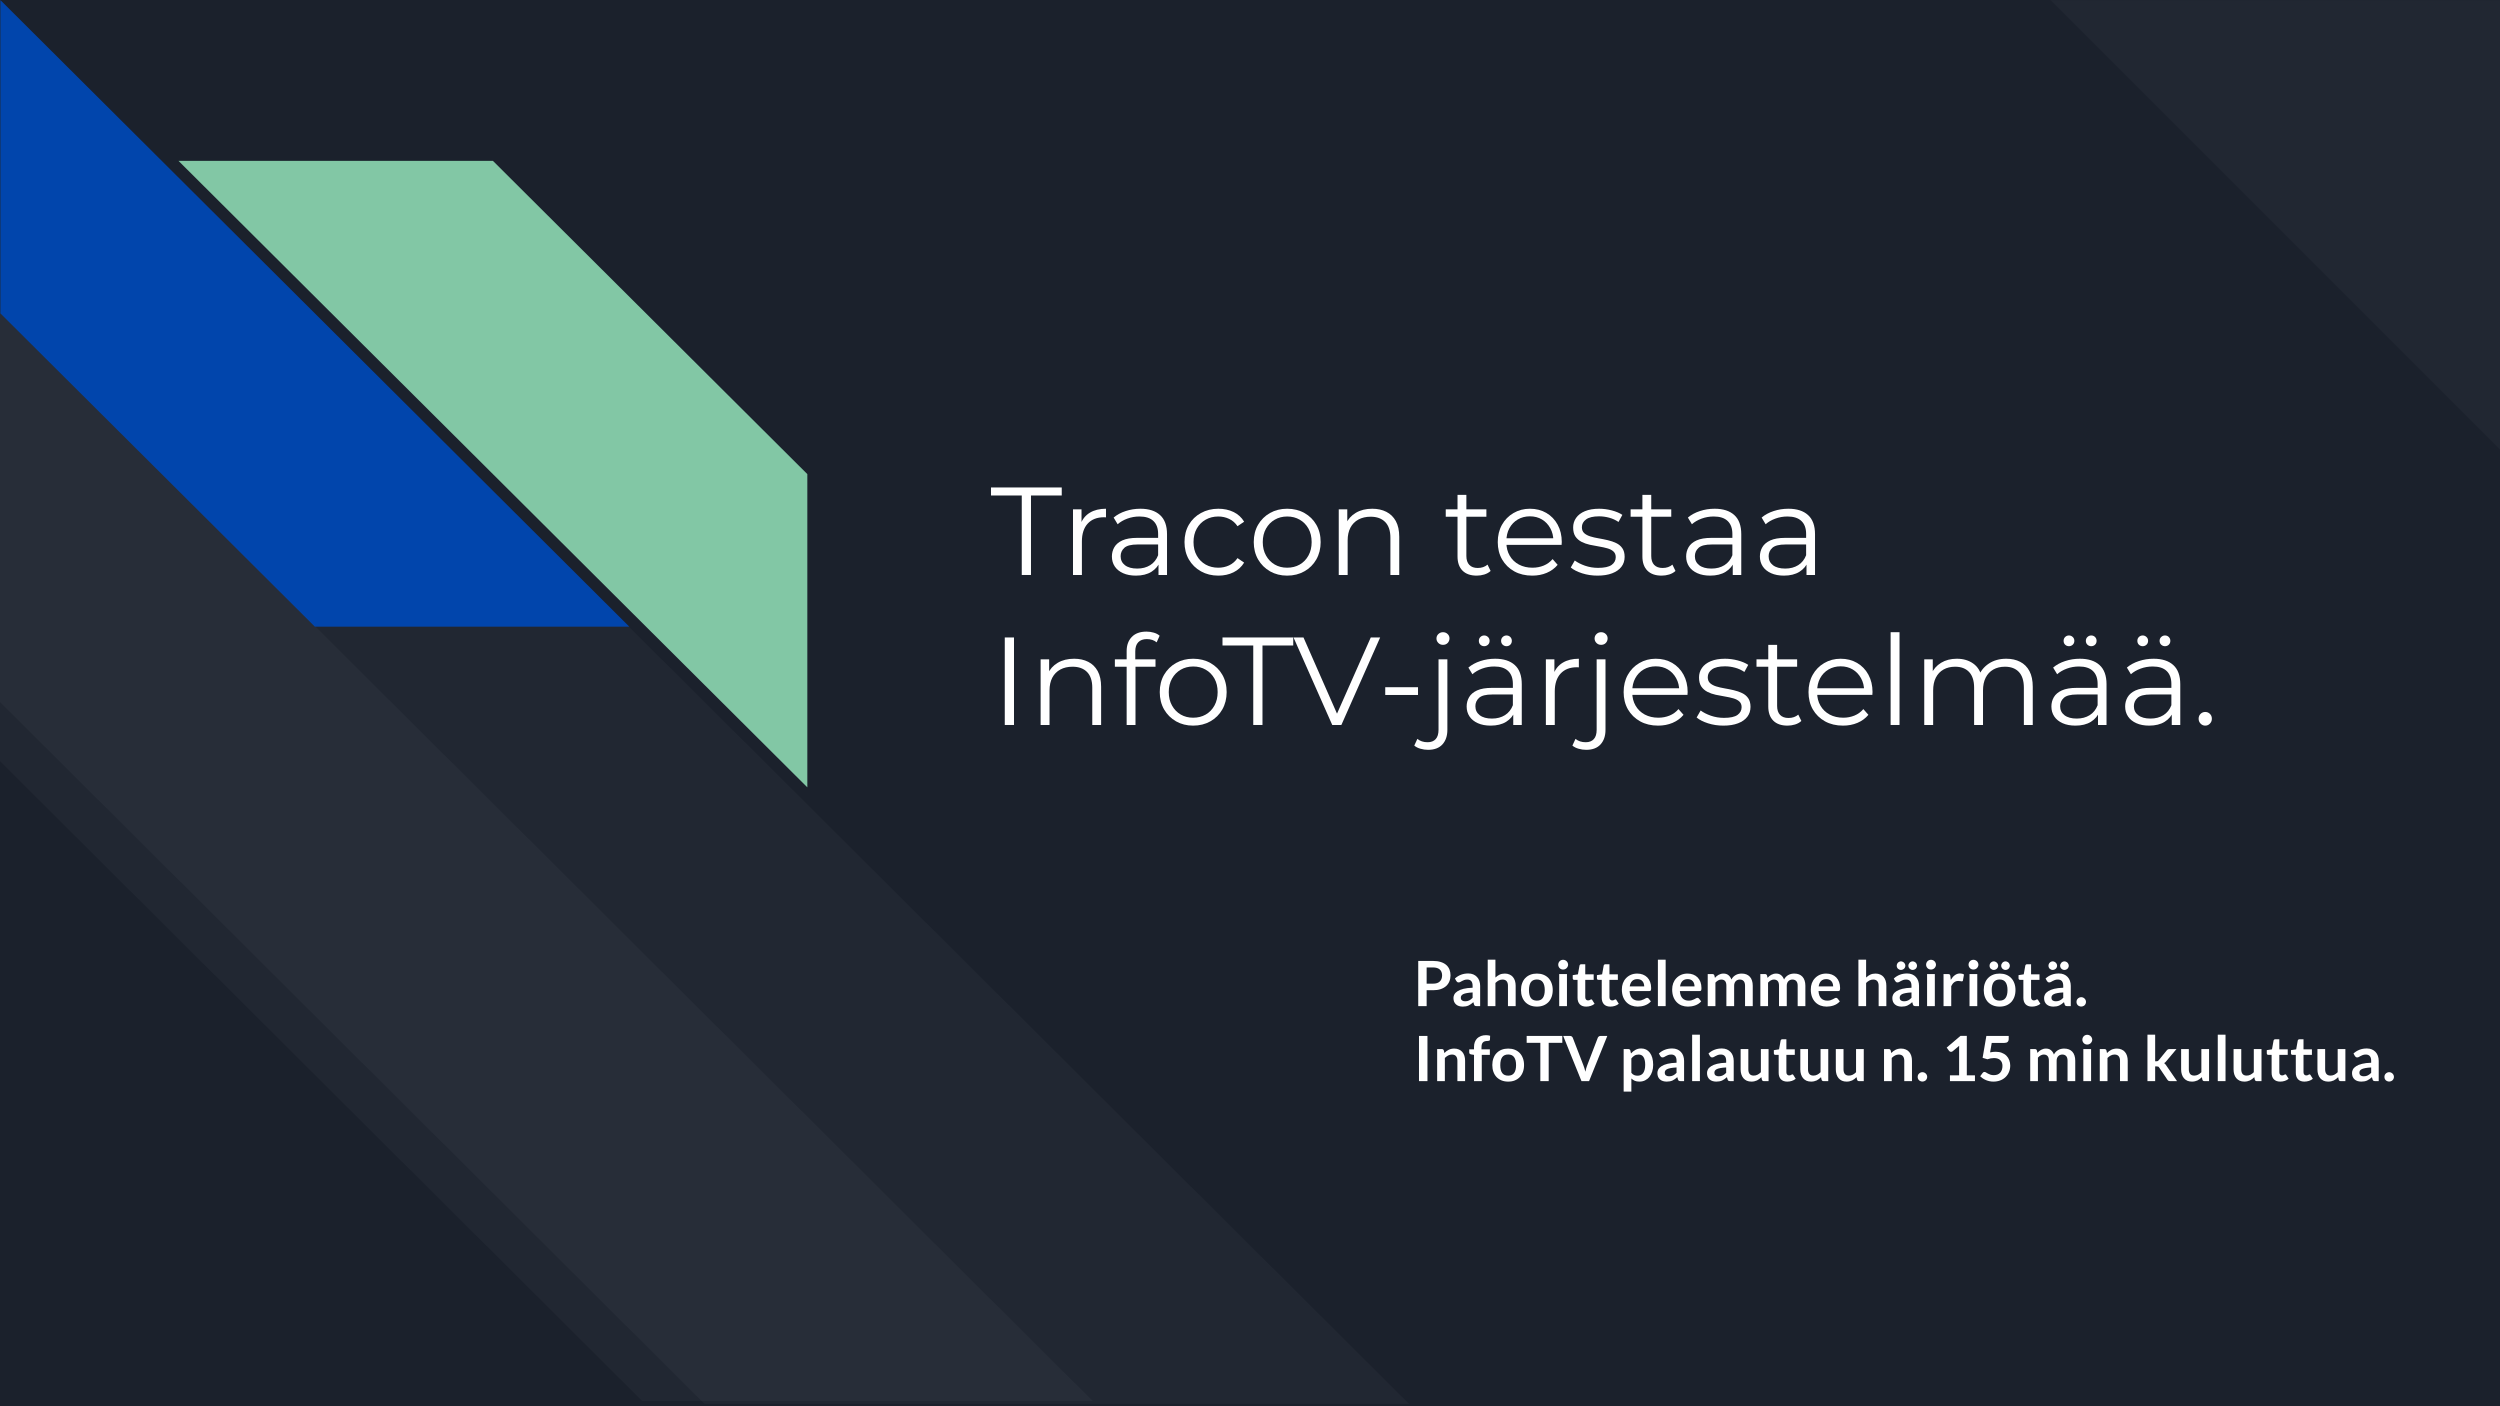 <?xml version="1.0" encoding="UTF-8"?>
<svg xmlns="http://www.w3.org/2000/svg" xmlns:xlink="http://www.w3.org/1999/xlink" width="720pt" height="405pt" viewBox="0 0 720 405" version="1.1">
<defs>
<g>
<symbol overflow="visible" id="glyph0-0">
<path style="stroke:none;" d="M 1.438 0 L 1.438 -25.203 L 19.688 -25.203 L 19.688 0 Z M 4.312 -2.516 L 16.812 -2.516 L 16.812 -22.688 L 4.312 -22.688 Z M 4.312 -2.516 "/>
</symbol>
<symbol overflow="visible" id="glyph0-1">
<path style="stroke:none;" d="M 9 0 L 9 -22.891 L 0.141 -22.891 L 0.141 -25.203 L 20.516 -25.203 L 20.516 -22.891 L 11.656 -22.891 L 11.656 0 Z M 9 0 "/>
</symbol>
<symbol overflow="visible" id="glyph0-2">
<path style="stroke:none;" d="M 3.562 0 L 3.562 -18.906 L 6.016 -18.906 L 6.016 -13.75 L 5.766 -14.656 C 6.285 -16.094 7.172 -17.188 8.422 -17.938 C 9.672 -18.695 11.219 -19.078 13.062 -19.078 L 13.062 -16.594 C 12.969 -16.594 12.875 -16.598 12.781 -16.609 C 12.688 -16.617 12.586 -16.625 12.484 -16.625 C 10.492 -16.625 8.938 -16.02 7.812 -14.812 C 6.688 -13.602 6.125 -11.879 6.125 -9.641 L 6.125 0 Z M 3.562 0 "/>
</symbol>
<symbol overflow="visible" id="glyph0-3">
<path style="stroke:none;" d="M 15.406 0 L 15.406 -4.172 L 15.297 -4.859 L 15.297 -11.844 C 15.297 -13.445 14.844 -14.68 13.938 -15.547 C 13.039 -16.41 11.707 -16.844 9.938 -16.844 C 8.707 -16.844 7.539 -16.641 6.438 -16.234 C 5.332 -15.828 4.398 -15.285 3.641 -14.609 L 2.484 -16.531 C 3.441 -17.344 4.594 -17.969 5.938 -18.406 C 7.281 -18.852 8.695 -19.078 10.188 -19.078 C 12.633 -19.078 14.523 -18.469 15.859 -17.25 C 17.191 -16.039 17.859 -14.203 17.859 -11.734 L 17.859 0 Z M 8.891 0.188 C 7.473 0.188 6.242 -0.047 5.203 -0.516 C 4.16 -0.984 3.363 -1.629 2.812 -2.453 C 2.258 -3.285 1.984 -4.242 1.984 -5.328 C 1.984 -6.305 2.219 -7.195 2.688 -8 C 3.156 -8.812 3.922 -9.461 4.984 -9.953 C 6.055 -10.441 7.488 -10.688 9.281 -10.688 L 15.797 -10.688 L 15.797 -8.781 L 9.359 -8.781 C 7.535 -8.781 6.27 -8.457 5.562 -7.812 C 4.852 -7.164 4.5 -6.363 4.5 -5.406 C 4.5 -4.32 4.914 -3.457 5.75 -2.812 C 6.594 -2.164 7.77 -1.844 9.281 -1.844 C 10.727 -1.844 11.973 -2.172 13.016 -2.828 C 14.055 -3.484 14.816 -4.438 15.297 -5.688 L 15.875 -3.922 C 15.395 -2.672 14.562 -1.672 13.375 -0.922 C 12.188 -0.18 10.691 0.188 8.891 0.188 Z M 8.891 0.188 "/>
</symbol>
<symbol overflow="visible" id="glyph0-4">
<path style="stroke:none;" d="M 11.406 0.188 C 9.539 0.188 7.867 -0.223 6.391 -1.047 C 4.91 -1.879 3.75 -3.02 2.906 -4.469 C 2.07 -5.926 1.656 -7.594 1.656 -9.469 C 1.656 -11.363 2.07 -13.031 2.906 -14.469 C 3.75 -15.906 4.91 -17.031 6.391 -17.844 C 7.867 -18.664 9.539 -19.078 11.406 -19.078 C 13.02 -19.078 14.473 -18.766 15.766 -18.141 C 17.066 -17.516 18.086 -16.582 18.828 -15.344 L 16.922 -14.047 C 16.273 -15.004 15.469 -15.707 14.5 -16.156 C 13.539 -16.613 12.5 -16.844 11.375 -16.844 C 10.031 -16.844 8.816 -16.535 7.734 -15.922 C 6.66 -15.316 5.812 -14.461 5.188 -13.359 C 4.562 -12.254 4.25 -10.957 4.25 -9.469 C 4.25 -7.977 4.562 -6.68 5.188 -5.578 C 5.812 -4.473 6.66 -3.613 7.734 -3 C 8.816 -2.395 10.031 -2.094 11.375 -2.094 C 12.5 -2.094 13.539 -2.316 14.5 -2.766 C 15.469 -3.223 16.273 -3.922 16.922 -4.859 L 18.828 -3.562 C 18.086 -2.344 17.066 -1.41 15.766 -0.766 C 14.473 -0.129 13.02 0.188 11.406 0.188 Z M 11.406 0.188 "/>
</symbol>
<symbol overflow="visible" id="glyph0-5">
<path style="stroke:none;" d="M 11.266 0.188 C 9.441 0.188 7.801 -0.223 6.344 -1.047 C 4.895 -1.879 3.75 -3.02 2.906 -4.469 C 2.07 -5.926 1.656 -7.594 1.656 -9.469 C 1.656 -11.363 2.07 -13.031 2.906 -14.469 C 3.75 -15.906 4.891 -17.031 6.328 -17.844 C 7.773 -18.664 9.422 -19.078 11.266 -19.078 C 13.141 -19.078 14.801 -18.664 16.25 -17.844 C 17.707 -17.031 18.848 -15.906 19.672 -14.469 C 20.504 -13.031 20.922 -11.363 20.922 -9.469 C 20.922 -7.594 20.504 -5.926 19.672 -4.469 C 18.848 -3.02 17.703 -1.879 16.234 -1.047 C 14.773 -0.223 13.117 0.188 11.266 0.188 Z M 11.266 -2.094 C 12.629 -2.094 13.836 -2.395 14.891 -3 C 15.953 -3.613 16.789 -4.477 17.406 -5.594 C 18.02 -6.707 18.328 -8 18.328 -9.469 C 18.328 -10.957 18.02 -12.254 17.406 -13.359 C 16.789 -14.461 15.953 -15.316 14.891 -15.922 C 13.836 -16.535 12.641 -16.844 11.297 -16.844 C 9.953 -16.844 8.754 -16.535 7.703 -15.922 C 6.648 -15.316 5.812 -14.461 5.188 -13.359 C 4.562 -12.254 4.25 -10.957 4.25 -9.469 C 4.25 -8 4.562 -6.707 5.188 -5.594 C 5.812 -4.477 6.648 -3.613 7.703 -3 C 8.754 -2.395 9.941 -2.094 11.266 -2.094 Z M 11.266 -2.094 "/>
</symbol>
<symbol overflow="visible" id="glyph0-6">
<path style="stroke:none;" d="M 13.219 -19.078 C 14.75 -19.078 16.098 -18.781 17.266 -18.188 C 18.43 -17.602 19.344 -16.711 20 -15.516 C 20.656 -14.316 20.984 -12.805 20.984 -10.984 L 20.984 0 L 18.438 0 L 18.438 -10.734 C 18.438 -12.723 17.938 -14.227 16.938 -15.25 C 15.938 -16.27 14.539 -16.781 12.75 -16.781 C 11.406 -16.781 10.234 -16.508 9.234 -15.969 C 8.234 -15.426 7.461 -14.645 6.922 -13.625 C 6.391 -12.602 6.125 -11.375 6.125 -9.938 L 6.125 0 L 3.562 0 L 3.562 -18.906 L 6.016 -18.906 L 6.016 -13.719 L 5.609 -14.688 C 6.211 -16.051 7.172 -17.125 8.484 -17.906 C 9.805 -18.688 11.383 -19.078 13.219 -19.078 Z M 13.219 -19.078 "/>
</symbol>
<symbol overflow="visible" id="glyph0-7">
<path style="stroke:none;" d=""/>
</symbol>
<symbol overflow="visible" id="glyph0-8">
<path style="stroke:none;" d="M 9.547 0.188 C 7.766 0.188 6.395 -0.289 5.438 -1.25 C 4.477 -2.219 4 -3.578 4 -5.328 L 4 -23.078 L 6.547 -23.078 L 6.547 -5.469 C 6.547 -4.363 6.828 -3.508 7.391 -2.906 C 7.961 -2.312 8.773 -2.016 9.828 -2.016 C 10.953 -2.016 11.891 -2.336 12.641 -2.984 L 13.531 -1.156 C 13.031 -0.695 12.426 -0.359 11.719 -0.141 C 11.008 0.078 10.285 0.188 9.547 0.188 Z M 0.609 -16.781 L 0.609 -18.906 L 12.312 -18.906 L 12.312 -16.781 Z M 0.609 -16.781 "/>
</symbol>
<symbol overflow="visible" id="glyph0-9">
<path style="stroke:none;" d="M 11.594 0.188 C 9.625 0.188 7.895 -0.223 6.406 -1.047 C 4.914 -1.879 3.75 -3.02 2.906 -4.469 C 2.07 -5.926 1.656 -7.594 1.656 -9.469 C 1.656 -11.344 2.055 -13 2.859 -14.438 C 3.66 -15.875 4.766 -17.004 6.172 -17.828 C 7.578 -18.66 9.156 -19.078 10.906 -19.078 C 12.688 -19.078 14.266 -18.676 15.641 -17.875 C 17.023 -17.07 18.113 -15.941 18.906 -14.484 C 19.695 -13.035 20.094 -11.363 20.094 -9.469 C 20.094 -9.344 20.082 -9.211 20.062 -9.078 C 20.051 -8.953 20.047 -8.816 20.047 -8.672 L 3.594 -8.672 L 3.594 -10.578 L 18.688 -10.578 L 17.672 -9.828 C 17.672 -11.191 17.375 -12.406 16.781 -13.469 C 16.195 -14.539 15.398 -15.379 14.391 -15.984 C 13.391 -16.586 12.227 -16.891 10.906 -16.891 C 9.613 -16.891 8.453 -16.586 7.422 -15.984 C 6.391 -15.379 5.582 -14.535 5 -13.453 C 4.426 -12.379 4.141 -11.145 4.141 -9.75 L 4.141 -9.359 C 4.141 -7.922 4.457 -6.656 5.094 -5.562 C 5.727 -4.469 6.613 -3.613 7.75 -3 C 8.895 -2.395 10.195 -2.094 11.656 -2.094 C 12.812 -2.094 13.883 -2.297 14.875 -2.703 C 15.875 -3.109 16.734 -3.734 17.453 -4.578 L 18.906 -2.922 C 18.062 -1.91 17.008 -1.141 15.75 -0.609 C 14.488 -0.078 13.102 0.188 11.594 0.188 Z M 11.594 0.188 "/>
</symbol>
<symbol overflow="visible" id="glyph0-10">
<path style="stroke:none;" d="M 8.641 0.188 C 7.078 0.188 5.598 -0.035 4.203 -0.484 C 2.816 -0.93 1.727 -1.488 0.938 -2.156 L 2.094 -4.172 C 2.852 -3.598 3.832 -3.098 5.031 -2.672 C 6.238 -2.254 7.5 -2.047 8.812 -2.047 C 10.613 -2.047 11.91 -2.328 12.703 -2.891 C 13.492 -3.461 13.891 -4.211 13.891 -5.141 C 13.891 -5.836 13.664 -6.383 13.219 -6.781 C 12.781 -7.176 12.203 -7.473 11.484 -7.672 C 10.766 -7.879 9.957 -8.055 9.062 -8.203 C 8.176 -8.348 7.297 -8.516 6.422 -8.703 C 5.547 -8.898 4.75 -9.18 4.031 -9.547 C 3.312 -9.922 2.727 -10.43 2.281 -11.078 C 1.844 -11.734 1.625 -12.602 1.625 -13.688 C 1.625 -14.719 1.91 -15.641 2.484 -16.453 C 3.055 -17.266 3.898 -17.906 5.016 -18.375 C 6.141 -18.844 7.504 -19.078 9.109 -19.078 C 10.328 -19.078 11.547 -18.914 12.766 -18.594 C 13.992 -18.27 15.004 -17.844 15.797 -17.312 L 14.688 -15.266 C 13.844 -15.836 12.941 -16.25 11.984 -16.5 C 11.023 -16.758 10.066 -16.891 9.109 -16.891 C 7.398 -16.891 6.145 -16.594 5.344 -16 C 4.539 -15.414 4.141 -14.664 4.141 -13.75 C 4.141 -13.031 4.359 -12.469 4.797 -12.062 C 5.242 -11.656 5.832 -11.336 6.562 -11.109 C 7.301 -10.879 8.109 -10.691 8.984 -10.547 C 9.859 -10.398 10.734 -10.223 11.609 -10.016 C 12.484 -9.816 13.285 -9.539 14.016 -9.188 C 14.754 -8.844 15.344 -8.352 15.781 -7.719 C 16.227 -7.082 16.453 -6.25 16.453 -5.219 C 16.453 -4.113 16.145 -3.16 15.531 -2.359 C 14.914 -1.555 14.023 -0.93 12.859 -0.484 C 11.703 -0.035 10.297 0.188 8.641 0.188 Z M 8.641 0.188 "/>
</symbol>
<symbol overflow="visible" id="glyph0-11">
<path style="stroke:none;" d="M 4.109 0 L 4.109 -25.203 L 6.766 -25.203 L 6.766 0 Z M 4.109 0 "/>
</symbol>
<symbol overflow="visible" id="glyph0-12">
<path style="stroke:none;" d="M 4 0 L 4 -21.281 C 4 -22.957 4.488 -24.312 5.469 -25.344 C 6.457 -26.375 7.875 -26.891 9.719 -26.891 C 10.438 -26.891 11.129 -26.789 11.797 -26.594 C 12.473 -26.406 13.039 -26.109 13.5 -25.703 L 12.641 -23.797 C 12.273 -24.109 11.852 -24.344 11.375 -24.5 C 10.895 -24.656 10.379 -24.734 9.828 -24.734 C 8.742 -24.734 7.914 -24.43 7.344 -23.828 C 6.77 -23.234 6.484 -22.348 6.484 -21.172 L 6.484 -18.281 L 6.547 -17.094 L 6.547 0 Z M 0.609 -16.781 L 0.609 -18.906 L 12.312 -18.906 L 12.312 -16.781 Z M 0.609 -16.781 "/>
</symbol>
<symbol overflow="visible" id="glyph0-13">
<path style="stroke:none;" d="M 11.266 0 L 0.109 -25.203 L 2.984 -25.203 L 13.422 -1.469 L 11.844 -1.469 L 22.359 -25.203 L 25.062 -25.203 L 13.891 0 Z M 11.266 0 "/>
</symbol>
<symbol overflow="visible" id="glyph0-14">
<path style="stroke:none;" d="M 2.156 -8.641 L 2.156 -10.875 L 11.594 -10.875 L 11.594 -8.641 Z M 2.156 -8.641 "/>
</symbol>
<symbol overflow="visible" id="glyph0-15">
<path style="stroke:none;" d="M 0.75 7.156 C -0.008 7.156 -0.742 7.051 -1.453 6.844 C -2.16 6.645 -2.754 6.344 -3.234 5.938 L -2.344 4 C -1.57 4.645 -0.586 4.969 0.609 4.969 C 1.617 4.969 2.395 4.664 2.938 4.062 C 3.477 3.469 3.75 2.582 3.75 1.406 L 3.75 -18.906 L 6.297 -18.906 L 6.297 1.406 C 6.297 3.156 5.82 4.551 4.875 5.594 C 3.926 6.633 2.551 7.156 0.75 7.156 Z M 5.031 -23.078 C 4.508 -23.078 4.066 -23.254 3.703 -23.609 C 3.336 -23.973 3.156 -24.406 3.156 -24.906 C 3.156 -25.414 3.336 -25.844 3.703 -26.188 C 4.066 -26.539 4.508 -26.719 5.031 -26.719 C 5.562 -26.719 6.004 -26.547 6.359 -26.203 C 6.723 -25.867 6.906 -25.453 6.906 -24.953 C 6.906 -24.422 6.727 -23.973 6.375 -23.609 C 6.031 -23.254 5.582 -23.078 5.031 -23.078 Z M 5.031 -23.078 "/>
</symbol>
<symbol overflow="visible" id="glyph0-16">
<path style="stroke:none;" d="M 15.406 0 L 15.406 -4.172 L 15.297 -4.859 L 15.297 -11.844 C 15.297 -13.445 14.844 -14.68 13.938 -15.547 C 13.039 -16.41 11.707 -16.844 9.938 -16.844 C 8.707 -16.844 7.539 -16.641 6.438 -16.234 C 5.332 -15.828 4.398 -15.285 3.641 -14.609 L 2.484 -16.531 C 3.441 -17.344 4.594 -17.969 5.938 -18.406 C 7.281 -18.852 8.695 -19.078 10.188 -19.078 C 12.633 -19.078 14.523 -18.469 15.859 -17.25 C 17.191 -16.039 17.859 -14.203 17.859 -11.734 L 17.859 0 Z M 8.891 0.188 C 7.473 0.188 6.242 -0.047 5.203 -0.516 C 4.16 -0.984 3.363 -1.629 2.812 -2.453 C 2.258 -3.285 1.984 -4.242 1.984 -5.328 C 1.984 -6.305 2.219 -7.195 2.688 -8 C 3.156 -8.812 3.922 -9.461 4.984 -9.953 C 6.055 -10.441 7.488 -10.688 9.281 -10.688 L 15.797 -10.688 L 15.797 -8.781 L 9.359 -8.781 C 7.535 -8.781 6.27 -8.457 5.562 -7.812 C 4.852 -7.164 4.5 -6.363 4.5 -5.406 C 4.5 -4.32 4.914 -3.457 5.75 -2.812 C 6.594 -2.164 7.77 -1.844 9.281 -1.844 C 10.727 -1.844 11.973 -2.172 13.016 -2.828 C 14.055 -3.484 14.816 -4.438 15.297 -5.688 L 15.875 -3.922 C 15.395 -2.672 14.562 -1.672 13.375 -0.922 C 12.188 -0.18 10.691 0.188 8.891 0.188 Z M 13.453 -22.688 C 13.047 -22.688 12.688 -22.828 12.375 -23.109 C 12.062 -23.398 11.906 -23.773 11.906 -24.234 C 11.906 -24.68 12.062 -25.051 12.375 -25.344 C 12.688 -25.633 13.047 -25.781 13.453 -25.781 C 13.891 -25.781 14.254 -25.633 14.547 -25.344 C 14.848 -25.051 15 -24.68 15 -24.234 C 15 -23.773 14.848 -23.398 14.547 -23.109 C 14.254 -22.828 13.891 -22.688 13.453 -22.688 Z M 7.047 -22.688 C 6.617 -22.688 6.254 -22.828 5.953 -23.109 C 5.648 -23.398 5.5 -23.773 5.5 -24.234 C 5.5 -24.68 5.648 -25.051 5.953 -25.344 C 6.254 -25.633 6.617 -25.781 7.047 -25.781 C 7.453 -25.781 7.812 -25.633 8.125 -25.344 C 8.438 -25.051 8.594 -24.68 8.594 -24.234 C 8.594 -23.773 8.438 -23.398 8.125 -23.109 C 7.812 -22.828 7.453 -22.688 7.047 -22.688 Z M 7.047 -22.688 "/>
</symbol>
<symbol overflow="visible" id="glyph0-17">
<path style="stroke:none;" d="M 3.562 0 L 3.562 -26.719 L 6.125 -26.719 L 6.125 0 Z M 3.562 0 "/>
</symbol>
<symbol overflow="visible" id="glyph0-18">
<path style="stroke:none;" d="M 27.188 -19.078 C 28.719 -19.078 30.051 -18.781 31.188 -18.188 C 32.332 -17.602 33.223 -16.711 33.859 -15.516 C 34.492 -14.316 34.812 -12.805 34.812 -10.984 L 34.812 0 L 32.25 0 L 32.25 -10.734 C 32.25 -12.723 31.773 -14.227 30.828 -15.25 C 29.879 -16.27 28.539 -16.781 26.812 -16.781 C 25.52 -16.781 24.398 -16.508 23.453 -15.969 C 22.504 -15.426 21.77 -14.645 21.25 -13.625 C 20.738 -12.602 20.484 -11.375 20.484 -9.938 L 20.484 0 L 17.922 0 L 17.922 -10.734 C 17.922 -12.723 17.441 -14.227 16.484 -15.25 C 15.523 -16.27 14.18 -16.781 12.453 -16.781 C 11.18 -16.781 10.066 -16.508 9.109 -15.969 C 8.148 -15.426 7.41 -14.645 6.891 -13.625 C 6.379 -12.602 6.125 -11.375 6.125 -9.938 L 6.125 0 L 3.562 0 L 3.562 -18.906 L 6.016 -18.906 L 6.016 -13.781 L 5.609 -14.688 C 6.191 -16.051 7.125 -17.125 8.406 -17.906 C 9.688 -18.688 11.203 -19.078 12.953 -19.078 C 14.805 -19.078 16.379 -18.613 17.672 -17.688 C 18.973 -16.77 19.816 -15.383 20.203 -13.531 L 19.188 -13.938 C 19.738 -15.469 20.719 -16.707 22.125 -17.656 C 23.531 -18.602 25.219 -19.078 27.188 -19.078 Z M 27.188 -19.078 "/>
</symbol>
<symbol overflow="visible" id="glyph0-19">
<path style="stroke:none;" d="M 3.812 0.188 C 3.289 0.188 2.844 -0.004 2.469 -0.391 C 2.094 -0.773 1.906 -1.242 1.906 -1.797 C 1.906 -2.367 2.094 -2.836 2.469 -3.203 C 2.844 -3.566 3.289 -3.75 3.812 -3.75 C 4.344 -3.75 4.789 -3.566 5.156 -3.203 C 5.531 -2.836 5.719 -2.367 5.719 -1.797 C 5.719 -1.242 5.531 -0.773 5.156 -0.391 C 4.789 -0.004 4.344 0.188 3.812 0.188 Z M 3.812 0.188 "/>
</symbol>
<symbol overflow="visible" id="glyph1-0">
<path style="stroke:none;" d="M 2.156 -10.328 C 2.488 -10.598 2.875 -10.828 3.312 -11.016 C 3.75 -11.203 4.266 -11.297 4.859 -11.297 C 5.273 -11.297 5.648 -11.238 5.984 -11.125 C 6.328 -11.02 6.613 -10.863 6.844 -10.656 C 7.082 -10.445 7.258 -10.195 7.375 -9.906 C 7.5 -9.613 7.562 -9.289 7.562 -8.938 C 7.562 -8.602 7.52 -8.316 7.438 -8.078 C 7.352 -7.848 7.25 -7.645 7.125 -7.469 C 7 -7.289 6.859 -7.141 6.703 -7.016 C 6.555 -6.891 6.414 -6.77 6.281 -6.656 C 6.145 -6.539 6.023 -6.43 5.922 -6.328 C 5.816 -6.223 5.75 -6.102 5.719 -5.969 L 5.516 -5.109 L 4 -5.109 L 3.844 -6.125 C 3.801 -6.352 3.816 -6.547 3.891 -6.703 C 3.961 -6.859 4.055 -7 4.172 -7.125 C 4.297 -7.258 4.438 -7.379 4.594 -7.484 C 4.75 -7.598 4.895 -7.719 5.031 -7.844 C 5.164 -7.969 5.281 -8.102 5.375 -8.25 C 5.469 -8.406 5.516 -8.586 5.516 -8.797 C 5.516 -9.004 5.441 -9.176 5.297 -9.312 C 5.148 -9.445 4.938 -9.516 4.656 -9.516 C 4.445 -9.516 4.266 -9.492 4.109 -9.453 C 3.961 -9.41 3.836 -9.363 3.734 -9.312 C 3.629 -9.27 3.535 -9.223 3.453 -9.172 C 3.367 -9.129 3.281 -9.109 3.188 -9.109 C 2.988 -9.109 2.844 -9.195 2.75 -9.375 Z M 3.469 -2.812 C 3.469 -2.977 3.5 -3.133 3.562 -3.281 C 3.625 -3.438 3.707 -3.57 3.812 -3.688 C 3.926 -3.801 4.055 -3.891 4.203 -3.953 C 4.348 -4.016 4.508 -4.047 4.688 -4.047 C 4.852 -4.047 5.008 -4.016 5.156 -3.953 C 5.301 -3.891 5.43 -3.801 5.547 -3.688 C 5.66 -3.57 5.75 -3.438 5.812 -3.281 C 5.875 -3.133 5.906 -2.977 5.906 -2.812 C 5.906 -2.645 5.875 -2.484 5.812 -2.328 C 5.75 -2.18 5.66 -2.055 5.547 -1.953 C 5.43 -1.848 5.301 -1.766 5.156 -1.703 C 5.008 -1.641 4.852 -1.609 4.688 -1.609 C 4.508 -1.609 4.348 -1.641 4.203 -1.703 C 4.055 -1.766 3.926 -1.848 3.812 -1.953 C 3.707 -2.055 3.625 -2.18 3.562 -2.328 C 3.5 -2.484 3.469 -2.645 3.469 -2.812 Z M 0.375 -13.016 L 9.469 -13.016 L 9.469 0 L 0.375 0 Z M 0.969 -0.625 L 8.812 -0.625 L 8.812 -12.406 L 0.969 -12.406 Z M 0.969 -0.625 "/>
</symbol>
<symbol overflow="visible" id="glyph1-1">
<path style="stroke:none;" d="M 3.812 -4.578 L 3.812 0 L 1.391 0 L 1.391 -13.016 L 5.641 -13.016 C 6.504 -13.016 7.254 -12.91 7.891 -12.703 C 8.523 -12.504 9.051 -12.219 9.469 -11.844 C 9.883 -11.477 10.191 -11.039 10.391 -10.531 C 10.586 -10.031 10.688 -9.473 10.688 -8.859 C 10.688 -8.234 10.578 -7.656 10.359 -7.125 C 10.148 -6.602 9.836 -6.156 9.422 -5.781 C 9.004 -5.406 8.477 -5.109 7.844 -4.891 C 7.219 -4.68 6.484 -4.578 5.641 -4.578 Z M 3.812 -6.469 L 5.641 -6.469 C 6.078 -6.469 6.461 -6.52 6.797 -6.625 C 7.129 -6.738 7.398 -6.898 7.609 -7.109 C 7.828 -7.316 7.988 -7.566 8.094 -7.859 C 8.207 -8.16 8.266 -8.492 8.266 -8.859 C 8.266 -9.211 8.207 -9.531 8.094 -9.812 C 7.988 -10.094 7.828 -10.332 7.609 -10.531 C 7.398 -10.727 7.129 -10.879 6.797 -10.984 C 6.461 -11.086 6.078 -11.141 5.641 -11.141 L 3.812 -11.141 Z M 3.812 -6.469 "/>
</symbol>
<symbol overflow="visible" id="glyph1-2">
<path style="stroke:none;" d="M 8.422 0 L 7.422 0 C 7.211 0 7.047 -0.031 6.922 -0.094 C 6.805 -0.156 6.719 -0.285 6.656 -0.484 L 6.469 -1.141 C 6.227 -0.922 5.992 -0.734 5.766 -0.578 C 5.547 -0.422 5.316 -0.285 5.078 -0.172 C 4.836 -0.066 4.582 0.008 4.312 0.062 C 4.039 0.113 3.738 0.141 3.406 0.141 C 3.02 0.141 2.66 0.086 2.328 -0.016 C 2.004 -0.117 1.723 -0.273 1.484 -0.484 C 1.242 -0.691 1.055 -0.953 0.922 -1.266 C 0.797 -1.578 0.734 -1.941 0.734 -2.359 C 0.734 -2.703 0.82 -3.039 1 -3.375 C 1.188 -3.719 1.492 -4.023 1.922 -4.297 C 2.348 -4.578 2.914 -4.805 3.625 -4.984 C 4.332 -5.16 5.207 -5.266 6.25 -5.297 L 6.25 -5.828 C 6.25 -6.453 6.117 -6.91 5.859 -7.203 C 5.598 -7.504 5.219 -7.656 4.719 -7.656 C 4.363 -7.656 4.066 -7.609 3.828 -7.516 C 3.586 -7.43 3.379 -7.336 3.203 -7.234 C 3.023 -7.129 2.859 -7.035 2.703 -6.953 C 2.555 -6.867 2.395 -6.828 2.219 -6.828 C 2.062 -6.828 1.93 -6.863 1.828 -6.938 C 1.723 -7.02 1.633 -7.117 1.562 -7.234 L 1.156 -7.953 C 2.219 -8.922 3.5 -9.406 5 -9.406 C 5.539 -9.406 6.02 -9.316 6.438 -9.141 C 6.863 -8.961 7.223 -8.711 7.516 -8.391 C 7.816 -8.078 8.039 -7.703 8.188 -7.266 C 8.344 -6.828 8.422 -6.348 8.422 -5.828 Z M 4.109 -1.391 C 4.336 -1.391 4.547 -1.41 4.734 -1.453 C 4.922 -1.492 5.098 -1.555 5.266 -1.641 C 5.441 -1.723 5.609 -1.828 5.766 -1.953 C 5.93 -2.078 6.094 -2.223 6.25 -2.391 L 6.25 -3.938 C 5.602 -3.906 5.062 -3.848 4.625 -3.766 C 4.195 -3.691 3.848 -3.594 3.578 -3.469 C 3.316 -3.344 3.129 -3.191 3.016 -3.016 C 2.91 -2.848 2.859 -2.664 2.859 -2.469 C 2.859 -2.082 2.973 -1.805 3.203 -1.641 C 3.43 -1.473 3.734 -1.391 4.109 -1.391 Z M 4.109 -1.391 "/>
</symbol>
<symbol overflow="visible" id="glyph1-3">
<path style="stroke:none;" d="M 1.188 0 L 1.188 -13.375 L 3.406 -13.375 L 3.406 -8.234 C 3.77 -8.578 4.164 -8.852 4.594 -9.062 C 5.031 -9.27 5.539 -9.375 6.125 -9.375 C 6.625 -9.375 7.066 -9.285 7.453 -9.109 C 7.848 -8.941 8.176 -8.703 8.438 -8.391 C 8.695 -8.086 8.895 -7.723 9.031 -7.297 C 9.164 -6.867 9.234 -6.395 9.234 -5.875 L 9.234 0 L 7.016 0 L 7.016 -5.875 C 7.016 -6.438 6.883 -6.875 6.625 -7.188 C 6.363 -7.5 5.969 -7.656 5.438 -7.656 C 5.062 -7.656 4.703 -7.566 4.359 -7.391 C 4.023 -7.211 3.707 -6.973 3.406 -6.672 L 3.406 0 Z M 1.188 0 "/>
</symbol>
<symbol overflow="visible" id="glyph1-4">
<path style="stroke:none;" d="M 5.125 -9.375 C 5.82 -9.375 6.445 -9.266 7 -9.047 C 7.562 -8.828 8.039 -8.508 8.438 -8.094 C 8.832 -7.688 9.141 -7.188 9.359 -6.594 C 9.578 -6.008 9.688 -5.359 9.688 -4.641 C 9.688 -3.898 9.578 -3.234 9.359 -2.641 C 9.141 -2.055 8.832 -1.555 8.438 -1.141 C 8.039 -0.734 7.562 -0.414 7 -0.188 C 6.445 0.031 5.82 0.141 5.125 0.141 C 4.438 0.141 3.812 0.031 3.25 -0.188 C 2.688 -0.414 2.203 -0.734 1.797 -1.141 C 1.398 -1.555 1.094 -2.055 0.875 -2.641 C 0.656 -3.234 0.547 -3.898 0.547 -4.641 C 0.547 -5.359 0.656 -6.008 0.875 -6.594 C 1.094 -7.188 1.398 -7.688 1.797 -8.094 C 2.203 -8.508 2.688 -8.828 3.25 -9.047 C 3.812 -9.266 4.438 -9.375 5.125 -9.375 Z M 5.125 -1.578 C 5.895 -1.578 6.461 -1.832 6.828 -2.344 C 7.203 -2.863 7.391 -3.617 7.391 -4.609 C 7.391 -5.609 7.203 -6.367 6.828 -6.891 C 6.461 -7.41 5.895 -7.672 5.125 -7.672 C 4.344 -7.672 3.766 -7.41 3.391 -6.891 C 3.023 -6.367 2.844 -5.609 2.844 -4.609 C 2.844 -3.617 3.023 -2.863 3.391 -2.344 C 3.766 -1.832 4.344 -1.578 5.125 -1.578 Z M 5.125 -1.578 "/>
</symbol>
<symbol overflow="visible" id="glyph1-5">
<path style="stroke:none;" d="M 3.562 -9.234 L 3.562 0 L 1.328 0 L 1.328 -9.234 Z M 3.891 -11.922 C 3.891 -11.734 3.848 -11.555 3.766 -11.391 C 3.691 -11.223 3.586 -11.07 3.453 -10.938 C 3.328 -10.812 3.176 -10.711 3 -10.641 C 2.832 -10.566 2.648 -10.531 2.453 -10.531 C 2.254 -10.531 2.066 -10.566 1.891 -10.641 C 1.723 -10.711 1.578 -10.812 1.453 -10.938 C 1.328 -11.07 1.227 -11.223 1.156 -11.391 C 1.082 -11.555 1.047 -11.734 1.047 -11.922 C 1.047 -12.117 1.082 -12.305 1.156 -12.484 C 1.227 -12.66 1.328 -12.812 1.453 -12.938 C 1.578 -13.062 1.723 -13.16 1.891 -13.234 C 2.066 -13.305 2.254 -13.344 2.453 -13.344 C 2.648 -13.344 2.832 -13.305 3 -13.234 C 3.176 -13.16 3.328 -13.062 3.453 -12.938 C 3.586 -12.812 3.691 -12.66 3.766 -12.484 C 3.848 -12.305 3.891 -12.117 3.891 -11.922 Z M 3.891 -11.922 "/>
</symbol>
<symbol overflow="visible" id="glyph1-6">
<path style="stroke:none;" d="M 4.219 0.141 C 3.426 0.141 2.812 -0.082 2.375 -0.531 C 1.945 -0.988 1.734 -1.613 1.734 -2.406 L 1.734 -7.562 L 0.797 -7.562 C 0.672 -7.562 0.562 -7.598 0.469 -7.672 C 0.383 -7.754 0.344 -7.875 0.344 -8.031 L 0.344 -8.922 L 1.844 -9.156 L 2.297 -11.688 C 2.328 -11.801 2.383 -11.891 2.469 -11.953 C 2.551 -12.023 2.66 -12.062 2.797 -12.062 L 3.953 -12.062 L 3.953 -9.156 L 6.375 -9.156 L 6.375 -7.562 L 3.953 -7.562 L 3.953 -2.562 C 3.953 -2.281 4.023 -2.055 4.172 -1.891 C 4.316 -1.723 4.508 -1.641 4.75 -1.641 C 4.883 -1.641 5 -1.656 5.094 -1.688 C 5.188 -1.727 5.266 -1.766 5.328 -1.797 C 5.398 -1.836 5.461 -1.875 5.516 -1.906 C 5.566 -1.938 5.617 -1.953 5.672 -1.953 C 5.742 -1.953 5.801 -1.938 5.844 -1.906 C 5.883 -1.875 5.926 -1.82 5.969 -1.75 L 6.641 -0.672 C 6.316 -0.398 5.941 -0.195 5.516 -0.062 C 5.098 0.07 4.664 0.141 4.219 0.141 Z M 4.219 0.141 "/>
</symbol>
<symbol overflow="visible" id="glyph1-7">
<path style="stroke:none;" d="M 5 -9.375 C 5.582 -9.375 6.117 -9.281 6.609 -9.094 C 7.098 -8.906 7.52 -8.633 7.875 -8.281 C 8.227 -7.926 8.504 -7.488 8.703 -6.969 C 8.898 -6.445 9 -5.852 9 -5.188 C 9 -5.02 8.988 -4.879 8.969 -4.766 C 8.957 -4.66 8.93 -4.578 8.891 -4.516 C 8.859 -4.453 8.805 -4.406 8.734 -4.375 C 8.672 -4.352 8.586 -4.344 8.484 -4.344 L 2.781 -4.344 C 2.844 -3.395 3.098 -2.695 3.547 -2.25 C 3.992 -1.801 4.582 -1.578 5.312 -1.578 C 5.664 -1.578 5.973 -1.617 6.234 -1.703 C 6.504 -1.797 6.734 -1.891 6.922 -1.984 C 7.117 -2.086 7.289 -2.18 7.438 -2.266 C 7.582 -2.348 7.723 -2.391 7.859 -2.391 C 7.953 -2.391 8.031 -2.367 8.094 -2.328 C 8.164 -2.297 8.223 -2.25 8.266 -2.188 L 8.922 -1.375 C 8.672 -1.082 8.391 -0.836 8.078 -0.641 C 7.773 -0.453 7.457 -0.301 7.125 -0.188 C 6.801 -0.07 6.461 0.008 6.109 0.062 C 5.766 0.113 5.43 0.141 5.109 0.141 C 4.473 0.141 3.879 0.035 3.328 -0.172 C 2.773 -0.391 2.289 -0.707 1.875 -1.125 C 1.469 -1.539 1.145 -2.055 0.906 -2.672 C 0.676 -3.285 0.562 -4 0.562 -4.812 C 0.562 -5.445 0.66 -6.039 0.859 -6.594 C 1.066 -7.145 1.363 -7.625 1.75 -8.031 C 2.133 -8.445 2.598 -8.773 3.141 -9.016 C 3.691 -9.254 4.312 -9.375 5 -9.375 Z M 5.047 -7.781 C 4.398 -7.781 3.895 -7.598 3.531 -7.234 C 3.164 -6.867 2.93 -6.348 2.828 -5.672 L 7 -5.672 C 7 -5.961 6.957 -6.234 6.875 -6.484 C 6.801 -6.742 6.68 -6.969 6.516 -7.156 C 6.359 -7.352 6.156 -7.504 5.906 -7.609 C 5.664 -7.723 5.379 -7.781 5.047 -7.781 Z M 5.047 -7.781 "/>
</symbol>
<symbol overflow="visible" id="glyph1-8">
<path style="stroke:none;" d="M 3.562 -13.375 L 3.562 0 L 1.328 0 L 1.328 -13.375 Z M 3.562 -13.375 "/>
</symbol>
<symbol overflow="visible" id="glyph1-9">
<path style="stroke:none;" d="M 1.188 0 L 1.188 -9.234 L 2.547 -9.234 C 2.836 -9.234 3.023 -9.098 3.109 -8.828 L 3.266 -8.141 C 3.422 -8.328 3.586 -8.492 3.766 -8.641 C 3.941 -8.785 4.129 -8.91 4.328 -9.016 C 4.535 -9.129 4.754 -9.219 4.984 -9.281 C 5.211 -9.344 5.461 -9.375 5.734 -9.375 C 6.316 -9.375 6.797 -9.219 7.172 -8.906 C 7.547 -8.594 7.828 -8.176 8.016 -7.656 C 8.16 -7.957 8.344 -8.219 8.562 -8.438 C 8.781 -8.656 9.016 -8.832 9.266 -8.969 C 9.523 -9.113 9.801 -9.219 10.094 -9.281 C 10.383 -9.344 10.676 -9.375 10.969 -9.375 C 11.477 -9.375 11.93 -9.297 12.328 -9.141 C 12.723 -8.984 13.055 -8.754 13.328 -8.453 C 13.598 -8.16 13.801 -7.797 13.938 -7.359 C 14.082 -6.93 14.156 -6.438 14.156 -5.875 L 14.156 0 L 11.938 0 L 11.938 -5.875 C 11.938 -6.469 11.805 -6.91 11.547 -7.203 C 11.285 -7.504 10.906 -7.656 10.406 -7.656 C 10.188 -7.656 9.977 -7.613 9.781 -7.531 C 9.582 -7.457 9.41 -7.344 9.266 -7.188 C 9.117 -7.039 9.004 -6.859 8.922 -6.641 C 8.836 -6.422 8.797 -6.164 8.797 -5.875 L 8.797 0 L 6.562 0 L 6.562 -5.875 C 6.562 -6.488 6.438 -6.938 6.188 -7.219 C 5.938 -7.508 5.566 -7.656 5.078 -7.656 C 4.766 -7.656 4.469 -7.57 4.188 -7.406 C 3.906 -7.25 3.645 -7.035 3.406 -6.766 L 3.406 0 Z M 1.188 0 "/>
</symbol>
<symbol overflow="visible" id="glyph1-10">
<path style="stroke:none;" d=""/>
</symbol>
<symbol overflow="visible" id="glyph1-11">
<path style="stroke:none;" d="M 8.422 0 L 7.422 0 C 7.211 0 7.047 -0.031 6.922 -0.094 C 6.805 -0.156 6.719 -0.285 6.656 -0.484 L 6.469 -1.141 C 6.227 -0.922 5.992 -0.734 5.766 -0.578 C 5.547 -0.422 5.316 -0.285 5.078 -0.172 C 4.836 -0.066 4.582 0.008 4.312 0.062 C 4.039 0.113 3.738 0.141 3.406 0.141 C 3.02 0.141 2.66 0.086 2.328 -0.016 C 2.004 -0.117 1.723 -0.273 1.484 -0.484 C 1.242 -0.691 1.055 -0.953 0.922 -1.266 C 0.797 -1.578 0.734 -1.941 0.734 -2.359 C 0.734 -2.703 0.82 -3.039 1 -3.375 C 1.188 -3.719 1.492 -4.023 1.922 -4.297 C 2.348 -4.578 2.914 -4.805 3.625 -4.984 C 4.332 -5.16 5.207 -5.266 6.25 -5.297 L 6.25 -5.828 C 6.25 -6.453 6.117 -6.91 5.859 -7.203 C 5.598 -7.504 5.219 -7.656 4.719 -7.656 C 4.363 -7.656 4.066 -7.609 3.828 -7.516 C 3.586 -7.43 3.379 -7.336 3.203 -7.234 C 3.023 -7.129 2.859 -7.035 2.703 -6.953 C 2.555 -6.867 2.395 -6.828 2.219 -6.828 C 2.062 -6.828 1.93 -6.863 1.828 -6.938 C 1.723 -7.02 1.633 -7.117 1.562 -7.234 L 1.156 -7.953 C 2.219 -8.922 3.5 -9.406 5 -9.406 C 5.539 -9.406 6.02 -9.316 6.438 -9.141 C 6.863 -8.961 7.223 -8.711 7.516 -8.391 C 7.816 -8.078 8.039 -7.703 8.188 -7.266 C 8.344 -6.828 8.422 -6.348 8.422 -5.828 Z M 4.109 -1.391 C 4.336 -1.391 4.547 -1.41 4.734 -1.453 C 4.922 -1.492 5.098 -1.555 5.266 -1.641 C 5.441 -1.723 5.609 -1.828 5.766 -1.953 C 5.93 -2.078 6.094 -2.223 6.25 -2.391 L 6.25 -3.938 C 5.602 -3.906 5.062 -3.848 4.625 -3.766 C 4.195 -3.691 3.848 -3.594 3.578 -3.469 C 3.316 -3.344 3.129 -3.191 3.016 -3.016 C 2.91 -2.848 2.859 -2.664 2.859 -2.469 C 2.859 -2.082 2.973 -1.805 3.203 -1.641 C 3.43 -1.473 3.734 -1.391 4.109 -1.391 Z M 4.484 -11.625 C 4.484 -11.457 4.445 -11.301 4.375 -11.156 C 4.312 -11.008 4.219 -10.879 4.094 -10.766 C 3.977 -10.66 3.844 -10.578 3.688 -10.516 C 3.539 -10.453 3.383 -10.422 3.219 -10.422 C 3.051 -10.422 2.895 -10.453 2.75 -10.516 C 2.602 -10.578 2.473 -10.66 2.359 -10.766 C 2.242 -10.879 2.156 -11.008 2.094 -11.156 C 2.031 -11.301 2 -11.457 2 -11.625 C 2 -11.801 2.031 -11.961 2.094 -12.109 C 2.156 -12.266 2.242 -12.398 2.359 -12.516 C 2.473 -12.629 2.602 -12.719 2.75 -12.781 C 2.895 -12.852 3.051 -12.891 3.219 -12.891 C 3.383 -12.891 3.539 -12.852 3.688 -12.781 C 3.844 -12.719 3.977 -12.629 4.094 -12.516 C 4.219 -12.398 4.312 -12.266 4.375 -12.109 C 4.445 -11.961 4.484 -11.801 4.484 -11.625 Z M 7.844 -11.625 C 7.844 -11.457 7.805 -11.301 7.734 -11.156 C 7.672 -11.008 7.582 -10.879 7.469 -10.766 C 7.352 -10.66 7.219 -10.578 7.062 -10.516 C 6.914 -10.453 6.758 -10.422 6.594 -10.422 C 6.426 -10.422 6.266 -10.453 6.109 -10.516 C 5.961 -10.578 5.832 -10.66 5.719 -10.766 C 5.613 -10.879 5.523 -11.008 5.453 -11.156 C 5.391 -11.301 5.359 -11.457 5.359 -11.625 C 5.359 -11.801 5.391 -11.961 5.453 -12.109 C 5.523 -12.266 5.613 -12.398 5.719 -12.516 C 5.832 -12.629 5.961 -12.719 6.109 -12.781 C 6.266 -12.852 6.426 -12.891 6.594 -12.891 C 6.758 -12.891 6.914 -12.852 7.062 -12.781 C 7.219 -12.719 7.352 -12.629 7.469 -12.516 C 7.582 -12.398 7.672 -12.266 7.734 -12.109 C 7.805 -11.961 7.844 -11.801 7.844 -11.625 Z M 7.844 -11.625 "/>
</symbol>
<symbol overflow="visible" id="glyph1-12">
<path style="stroke:none;" d="M 1.188 0 L 1.188 -9.234 L 2.5 -9.234 C 2.719 -9.234 2.875 -9.191 2.969 -9.109 C 3.062 -9.023 3.125 -8.879 3.156 -8.672 L 3.281 -7.562 C 3.613 -8.133 4 -8.582 4.438 -8.906 C 4.883 -9.238 5.383 -9.406 5.938 -9.406 C 6.395 -9.406 6.773 -9.301 7.078 -9.094 L 6.781 -7.422 C 6.77 -7.316 6.734 -7.238 6.672 -7.188 C 6.609 -7.145 6.523 -7.125 6.422 -7.125 C 6.336 -7.125 6.219 -7.145 6.062 -7.188 C 5.906 -7.227 5.695 -7.25 5.438 -7.25 C 4.977 -7.25 4.582 -7.117 4.25 -6.859 C 3.914 -6.609 3.633 -6.238 3.406 -5.75 L 3.406 0 Z M 1.188 0 "/>
</symbol>
<symbol overflow="visible" id="glyph1-13">
<path style="stroke:none;" d="M 5.125 -9.375 C 5.82 -9.375 6.445 -9.266 7 -9.047 C 7.562 -8.828 8.039 -8.508 8.438 -8.094 C 8.832 -7.688 9.141 -7.188 9.359 -6.594 C 9.578 -6.008 9.688 -5.359 9.688 -4.641 C 9.688 -3.898 9.578 -3.234 9.359 -2.641 C 9.141 -2.055 8.832 -1.555 8.438 -1.141 C 8.039 -0.734 7.562 -0.414 7 -0.188 C 6.445 0.031 5.82 0.141 5.125 0.141 C 4.438 0.141 3.812 0.031 3.25 -0.188 C 2.688 -0.414 2.203 -0.734 1.797 -1.141 C 1.398 -1.555 1.094 -2.055 0.875 -2.641 C 0.656 -3.234 0.547 -3.898 0.547 -4.641 C 0.547 -5.359 0.656 -6.008 0.875 -6.594 C 1.094 -7.188 1.398 -7.688 1.797 -8.094 C 2.203 -8.508 2.688 -8.828 3.25 -9.047 C 3.812 -9.266 4.438 -9.375 5.125 -9.375 Z M 5.125 -1.578 C 5.895 -1.578 6.461 -1.832 6.828 -2.344 C 7.203 -2.863 7.391 -3.617 7.391 -4.609 C 7.391 -5.609 7.203 -6.367 6.828 -6.891 C 6.461 -7.41 5.895 -7.672 5.125 -7.672 C 4.344 -7.672 3.766 -7.41 3.391 -6.891 C 3.023 -6.367 2.844 -5.609 2.844 -4.609 C 2.844 -3.617 3.023 -2.863 3.391 -2.344 C 3.766 -1.832 4.344 -1.578 5.125 -1.578 Z M 4.703 -11.625 C 4.703 -11.457 4.664 -11.301 4.594 -11.156 C 4.531 -11.008 4.438 -10.879 4.312 -10.766 C 4.195 -10.66 4.062 -10.578 3.906 -10.516 C 3.758 -10.453 3.602 -10.422 3.438 -10.422 C 3.27 -10.422 3.113 -10.453 2.969 -10.516 C 2.82 -10.578 2.691 -10.66 2.578 -10.766 C 2.461 -10.879 2.375 -11.008 2.312 -11.156 C 2.25 -11.301 2.219 -11.457 2.219 -11.625 C 2.219 -11.801 2.25 -11.961 2.312 -12.109 C 2.375 -12.266 2.461 -12.398 2.578 -12.516 C 2.691 -12.629 2.82 -12.719 2.969 -12.781 C 3.113 -12.852 3.27 -12.891 3.438 -12.891 C 3.602 -12.891 3.758 -12.852 3.906 -12.781 C 4.062 -12.719 4.195 -12.629 4.312 -12.516 C 4.438 -12.398 4.531 -12.266 4.594 -12.109 C 4.664 -11.961 4.703 -11.801 4.703 -11.625 Z M 8.062 -11.625 C 8.062 -11.457 8.023 -11.301 7.953 -11.156 C 7.891 -11.008 7.801 -10.879 7.688 -10.766 C 7.57 -10.66 7.438 -10.578 7.281 -10.516 C 7.133 -10.453 6.977 -10.422 6.812 -10.422 C 6.645 -10.422 6.484 -10.453 6.328 -10.516 C 6.18 -10.578 6.051 -10.66 5.938 -10.766 C 5.832 -10.879 5.742 -11.008 5.672 -11.156 C 5.609 -11.301 5.578 -11.457 5.578 -11.625 C 5.578 -11.801 5.609 -11.961 5.672 -12.109 C 5.742 -12.266 5.832 -12.398 5.938 -12.516 C 6.051 -12.629 6.18 -12.719 6.328 -12.781 C 6.484 -12.852 6.645 -12.891 6.812 -12.891 C 6.977 -12.891 7.133 -12.852 7.281 -12.781 C 7.438 -12.719 7.57 -12.629 7.688 -12.516 C 7.801 -12.398 7.891 -12.266 7.953 -12.109 C 8.023 -11.961 8.062 -11.801 8.062 -11.625 Z M 8.062 -11.625 "/>
</symbol>
<symbol overflow="visible" id="glyph1-14">
<path style="stroke:none;" d="M 0.656 -1.219 C 0.656 -1.406 0.688 -1.582 0.75 -1.75 C 0.82 -1.914 0.922 -2.055 1.047 -2.172 C 1.172 -2.297 1.316 -2.395 1.484 -2.469 C 1.648 -2.539 1.832 -2.578 2.031 -2.578 C 2.207 -2.578 2.379 -2.539 2.547 -2.469 C 2.723 -2.395 2.867 -2.297 2.984 -2.172 C 3.109 -2.055 3.207 -1.914 3.281 -1.75 C 3.352 -1.582 3.391 -1.406 3.391 -1.219 C 3.391 -1.031 3.352 -0.852 3.281 -0.688 C 3.207 -0.52 3.109 -0.375 2.984 -0.25 C 2.867 -0.133 2.723 -0.047 2.547 0.016 C 2.379 0.086 2.207 0.125 2.031 0.125 C 1.832 0.125 1.648 0.086 1.484 0.016 C 1.316 -0.047 1.172 -0.133 1.047 -0.25 C 0.922 -0.375 0.82 -0.52 0.75 -0.688 C 0.688 -0.852 0.656 -1.031 0.656 -1.219 Z M 0.656 -1.219 "/>
</symbol>
<symbol overflow="visible" id="glyph1-15">
<path style="stroke:none;" d="M 4.047 0 L 1.609 0 L 1.609 -13.016 L 4.047 -13.016 Z M 4.047 0 "/>
</symbol>
<symbol overflow="visible" id="glyph1-16">
<path style="stroke:none;" d="M 1.188 0 L 1.188 -9.234 L 2.547 -9.234 C 2.836 -9.234 3.023 -9.098 3.109 -8.828 L 3.266 -8.094 C 3.453 -8.289 3.648 -8.469 3.859 -8.625 C 4.066 -8.781 4.285 -8.914 4.516 -9.031 C 4.742 -9.145 4.988 -9.227 5.25 -9.281 C 5.52 -9.344 5.812 -9.375 6.125 -9.375 C 6.625 -9.375 7.066 -9.285 7.453 -9.109 C 7.848 -8.941 8.176 -8.703 8.438 -8.391 C 8.695 -8.086 8.895 -7.723 9.031 -7.297 C 9.164 -6.867 9.234 -6.395 9.234 -5.875 L 9.234 0 L 7.016 0 L 7.016 -5.875 C 7.016 -6.438 6.883 -6.875 6.625 -7.188 C 6.363 -7.5 5.969 -7.656 5.438 -7.656 C 5.062 -7.656 4.703 -7.566 4.359 -7.391 C 4.023 -7.211 3.707 -6.973 3.406 -6.672 L 3.406 0 Z M 1.188 0 "/>
</symbol>
<symbol overflow="visible" id="glyph1-17">
<path style="stroke:none;" d="M 1.578 0 L 1.578 -7.562 L 0.781 -7.688 C 0.602 -7.719 0.461 -7.773 0.359 -7.859 C 0.254 -7.953 0.203 -8.082 0.203 -8.25 L 0.203 -9.156 L 1.578 -9.156 L 1.578 -9.844 C 1.578 -10.363 1.656 -10.832 1.812 -11.25 C 1.977 -11.676 2.207 -12.035 2.5 -12.328 C 2.801 -12.617 3.164 -12.844 3.594 -13 C 4.02 -13.156 4.5 -13.234 5.031 -13.234 C 5.457 -13.234 5.852 -13.176 6.219 -13.062 L 6.172 -11.953 C 6.16 -11.773 6.078 -11.664 5.922 -11.625 C 5.773 -11.582 5.602 -11.562 5.406 -11.562 C 5.145 -11.562 4.91 -11.531 4.703 -11.469 C 4.492 -11.414 4.316 -11.316 4.172 -11.172 C 4.023 -11.035 3.914 -10.852 3.844 -10.625 C 3.77 -10.395 3.734 -10.109 3.734 -9.766 L 3.734 -9.156 L 6.141 -9.156 L 6.141 -7.562 L 3.812 -7.562 L 3.812 0 Z M 1.578 0 "/>
</symbol>
<symbol overflow="visible" id="glyph1-18">
<path style="stroke:none;" d="M 10.484 -13.016 L 10.484 -11.031 L 6.562 -11.031 L 6.562 0 L 4.156 0 L 4.156 -11.031 L 0.219 -11.031 L 0.219 -13.016 Z M 10.484 -13.016 "/>
</symbol>
<symbol overflow="visible" id="glyph1-19">
<path style="stroke:none;" d="M 0.031 -13.016 L 1.984 -13.016 C 2.191 -13.016 2.363 -12.961 2.5 -12.859 C 2.633 -12.754 2.734 -12.625 2.797 -12.469 L 5.859 -4.531 C 5.961 -4.27 6.062 -3.984 6.156 -3.672 C 6.25 -3.367 6.336 -3.047 6.422 -2.703 C 6.555 -3.391 6.727 -4 6.938 -4.531 L 9.984 -12.469 C 10.035 -12.602 10.129 -12.727 10.266 -12.844 C 10.398 -12.957 10.57 -13.016 10.781 -13.016 L 12.734 -13.016 L 7.484 0 L 5.297 0 Z M 0.031 -13.016 "/>
</symbol>
<symbol overflow="visible" id="glyph1-20">
<path style="stroke:none;" d="M 1.188 3.016 L 1.188 -9.234 L 2.547 -9.234 C 2.691 -9.234 2.812 -9.195 2.906 -9.125 C 3.008 -9.062 3.078 -8.961 3.109 -8.828 L 3.297 -7.969 C 3.672 -8.395 4.098 -8.738 4.578 -9 C 5.055 -9.27 5.617 -9.406 6.266 -9.406 C 6.773 -9.406 7.238 -9.301 7.656 -9.094 C 8.07 -8.883 8.43 -8.578 8.734 -8.172 C 9.035 -7.773 9.27 -7.285 9.438 -6.703 C 9.602 -6.117 9.688 -5.445 9.688 -4.688 C 9.688 -4 9.594 -3.359 9.406 -2.766 C 9.219 -2.18 8.953 -1.672 8.609 -1.234 C 8.266 -0.805 7.848 -0.469 7.359 -0.219 C 6.867 0.02 6.32 0.141 5.719 0.141 C 5.195 0.141 4.754 0.062 4.391 -0.094 C 4.023 -0.258 3.695 -0.484 3.406 -0.766 L 3.406 3.016 Z M 5.516 -7.656 C 5.047 -7.656 4.645 -7.555 4.312 -7.359 C 3.988 -7.16 3.688 -6.883 3.406 -6.531 L 3.406 -2.391 C 3.656 -2.078 3.93 -1.859 4.234 -1.734 C 4.535 -1.617 4.852 -1.562 5.188 -1.562 C 5.531 -1.562 5.836 -1.625 6.109 -1.75 C 6.379 -1.875 6.609 -2.062 6.797 -2.312 C 6.984 -2.57 7.129 -2.898 7.234 -3.297 C 7.336 -3.691 7.391 -4.156 7.391 -4.688 C 7.391 -5.227 7.344 -5.688 7.25 -6.062 C 7.164 -6.438 7.039 -6.738 6.875 -6.969 C 6.719 -7.207 6.523 -7.379 6.297 -7.484 C 6.066 -7.598 5.805 -7.656 5.516 -7.656 Z M 5.516 -7.656 "/>
</symbol>
<symbol overflow="visible" id="glyph1-21">
<path style="stroke:none;" d="M 3.219 -9.234 L 3.219 -3.359 C 3.219 -2.797 3.348 -2.359 3.609 -2.047 C 3.867 -1.742 4.258 -1.594 4.781 -1.594 C 5.164 -1.594 5.523 -1.676 5.859 -1.844 C 6.203 -2.02 6.523 -2.258 6.828 -2.562 L 6.828 -9.234 L 9.047 -9.234 L 9.047 0 L 7.688 0 C 7.395 0 7.207 -0.133 7.125 -0.406 L 6.969 -1.141 C 6.77 -0.953 6.566 -0.773 6.359 -0.609 C 6.16 -0.453 5.945 -0.316 5.719 -0.203 C 5.488 -0.098 5.238 -0.016 4.969 0.047 C 4.707 0.109 4.422 0.141 4.109 0.141 C 3.609 0.141 3.164 0.055 2.781 -0.109 C 2.395 -0.285 2.066 -0.531 1.797 -0.844 C 1.535 -1.156 1.336 -1.523 1.203 -1.953 C 1.066 -2.379 1 -2.848 1 -3.359 L 1 -9.234 Z M 3.219 -9.234 "/>
</symbol>
<symbol overflow="visible" id="glyph1-22">
<path style="stroke:none;" d="M 2.422 -1.672 L 5.062 -1.672 L 5.062 -9.25 C 5.062 -9.539 5.066 -9.848 5.078 -10.172 L 3.219 -8.609 C 3.133 -8.547 3.051 -8.5 2.969 -8.469 C 2.895 -8.445 2.816 -8.438 2.734 -8.438 C 2.617 -8.438 2.508 -8.461 2.406 -8.516 C 2.312 -8.566 2.238 -8.625 2.188 -8.688 L 1.484 -9.656 L 5.453 -13.031 L 7.281 -13.031 L 7.281 -1.672 L 9.625 -1.672 L 9.625 0 L 2.422 0 Z M 2.422 -1.672 "/>
</symbol>
<symbol overflow="visible" id="glyph1-23">
<path style="stroke:none;" d="M 8.906 -12.062 C 8.906 -11.75 8.801 -11.492 8.594 -11.297 C 8.395 -11.098 8.062 -11 7.594 -11 L 4.016 -11 L 3.547 -8.281 C 4.129 -8.395 4.664 -8.453 5.156 -8.453 C 5.844 -8.453 6.441 -8.348 6.953 -8.141 C 7.473 -7.941 7.91 -7.66 8.266 -7.297 C 8.617 -6.941 8.883 -6.52 9.062 -6.031 C 9.25 -5.551 9.344 -5.035 9.344 -4.484 C 9.344 -3.797 9.219 -3.164 8.969 -2.594 C 8.727 -2.02 8.391 -1.531 7.953 -1.125 C 7.523 -0.719 7.016 -0.406 6.422 -0.188 C 5.836 0.031 5.195 0.141 4.5 0.141 C 4.094 0.141 3.707 0.098 3.344 0.016 C 2.977 -0.066 2.633 -0.176 2.312 -0.312 C 1.988 -0.457 1.691 -0.617 1.422 -0.797 C 1.148 -0.984 0.906 -1.18 0.688 -1.391 L 1.375 -2.328 C 1.508 -2.535 1.695 -2.641 1.938 -2.641 C 2.094 -2.641 2.242 -2.586 2.391 -2.484 C 2.547 -2.391 2.723 -2.285 2.922 -2.172 C 3.129 -2.055 3.367 -1.953 3.641 -1.859 C 3.91 -1.766 4.238 -1.719 4.625 -1.719 C 5.031 -1.719 5.391 -1.781 5.703 -1.906 C 6.016 -2.039 6.273 -2.227 6.484 -2.469 C 6.691 -2.707 6.848 -2.988 6.953 -3.312 C 7.055 -3.645 7.109 -4.004 7.109 -4.391 C 7.109 -5.086 6.898 -5.633 6.484 -6.031 C 6.078 -6.438 5.477 -6.641 4.688 -6.641 C 4.051 -6.641 3.414 -6.523 2.781 -6.297 L 1.391 -6.703 L 2.469 -13.016 L 8.906 -13.016 Z M 8.906 -12.062 "/>
</symbol>
<symbol overflow="visible" id="glyph1-24">
<path style="stroke:none;" d="M 3.438 -13.375 L 3.438 -5.719 L 3.859 -5.719 C 4.004 -5.719 4.117 -5.738 4.203 -5.781 C 4.285 -5.82 4.375 -5.898 4.469 -6.016 L 6.766 -8.844 C 6.867 -8.969 6.977 -9.062 7.094 -9.125 C 7.207 -9.195 7.359 -9.234 7.547 -9.234 L 9.578 -9.234 L 6.703 -5.812 C 6.598 -5.676 6.492 -5.555 6.391 -5.453 C 6.285 -5.348 6.164 -5.258 6.031 -5.188 C 6.164 -5.094 6.281 -4.984 6.375 -4.859 C 6.469 -4.742 6.562 -4.617 6.656 -4.484 L 9.734 0 L 7.734 0 C 7.555 0 7.406 -0.031 7.281 -0.094 C 7.164 -0.156 7.062 -0.254 6.969 -0.391 L 4.609 -3.891 C 4.523 -4.035 4.438 -4.129 4.344 -4.172 C 4.258 -4.211 4.125 -4.234 3.938 -4.234 L 3.438 -4.234 L 3.438 0 L 1.219 0 L 1.219 -13.375 Z M 3.438 -13.375 "/>
</symbol>
</g>
</defs>
<g id="surface1">
<rect x="0" y="0" width="720" height="405" style="fill:rgb(10.588%,12.941%,17.255%);fill-opacity:1;stroke:none;"/>
<path style=" stroke:none;fill-rule:evenodd;fill:rgb(100%,100%,100%);fill-opacity:0.03;" d="M 720 0.039 L 720 129.465 L 590.574 0.039 Z M 720 0.039 "/>
<path style=" stroke:none;fill-rule:evenodd;fill:rgb(100%,100%,100%);fill-opacity:0.03;" d="M 202.902 404.32 L 0 202.188 L 0 0.051 L 405.805 404.32 Z M 202.902 404.32 "/>
<path style=" stroke:none;fill-rule:evenodd;fill:rgb(100%,100%,100%);fill-opacity:0.03;" d="M 184.973 403.504 L 0 219.211 L 0 89.941 L 314.715 403.504 Z M 184.973 403.504 "/>
<path style=" stroke:none;fill-rule:evenodd;fill:rgb(0.392%,27.058%,67.45%);fill-opacity:1;" d="M 90.672 180.473 L 0.117 90.258 L 0.117 0.039 L 181.227 180.473 Z M 90.672 180.473 "/>
<path style=" stroke:none;fill-rule:evenodd;fill:rgb(50.98%,78.038%,64.705%);fill-opacity:1;" d="M 232.512 136.543 L 141.957 46.324 L 51.402 46.324 L 232.512 226.758 Z M 232.512 136.543 "/>
<g style="fill:rgb(100%,100%,100%);fill-opacity:1;">
  <use xlink:href="#glyph0-1" x="285.266" y="165.593"/>
</g>
<g style="fill:rgb(100%,100%,100%);fill-opacity:1;">
  <use xlink:href="#glyph0-2" x="305.462" y="165.593"/>
</g>
<g style="fill:rgb(100%,100%,100%);fill-opacity:1;">
  <use xlink:href="#glyph0-3" x="318.242" y="165.593"/>
  <use xlink:href="#glyph0-4" x="339.482" y="165.593"/>
</g>
<g style="fill:rgb(100%,100%,100%);fill-opacity:1;">
  <use xlink:href="#glyph0-5" x="359.426" y="165.593"/>
  <use xlink:href="#glyph0-6" x="381.998" y="165.593"/>
  <use xlink:href="#glyph0-7" x="406.334" y="165.593"/>
  <use xlink:href="#glyph0-8" x="415.766" y="165.593"/>
</g>
<g style="fill:rgb(100%,100%,100%);fill-opacity:1;">
  <use xlink:href="#glyph0-9" x="429.698" y="165.593"/>
  <use xlink:href="#glyph0-10" x="451.442" y="165.593"/>
  <use xlink:href="#glyph0-8" x="469.01" y="165.593"/>
  <use xlink:href="#glyph0-3" x="483.626" y="165.593"/>
  <use xlink:href="#glyph0-3" x="504.866" y="165.593"/>
  <use xlink:href="#glyph0-7" x="526.106" y="165.593"/>
</g>
<g style="fill:rgb(100%,100%,100%);fill-opacity:1;">
  <use xlink:href="#glyph0-11" x="285.266" y="208.793"/>
  <use xlink:href="#glyph0-6" x="296.138" y="208.793"/>
  <use xlink:href="#glyph0-12" x="320.474" y="208.793"/>
</g>
<g style="fill:rgb(100%,100%,100%);fill-opacity:1;">
  <use xlink:href="#glyph0-5" x="332.354" y="208.793"/>
</g>
<g style="fill:rgb(100%,100%,100%);fill-opacity:1;">
  <use xlink:href="#glyph0-1" x="351.938" y="208.793"/>
</g>
<g style="fill:rgb(100%,100%,100%);fill-opacity:1;">
  <use xlink:href="#glyph0-13" x="372.422" y="208.793"/>
</g>
<g style="fill:rgb(100%,100%,100%);fill-opacity:1;">
  <use xlink:href="#glyph0-14" x="396.794" y="208.793"/>
  <use xlink:href="#glyph0-15" x="410.546" y="208.793"/>
  <use xlink:href="#glyph0-16" x="420.41" y="208.793"/>
  <use xlink:href="#glyph0-2" x="441.65" y="208.793"/>
  <use xlink:href="#glyph0-15" x="456.086" y="208.793"/>
  <use xlink:href="#glyph0-9" x="465.95" y="208.793"/>
  <use xlink:href="#glyph0-10" x="487.694" y="208.793"/>
  <use xlink:href="#glyph0-8" x="505.262" y="208.793"/>
</g>
<g style="fill:rgb(100%,100%,100%);fill-opacity:1;">
  <use xlink:href="#glyph0-9" x="519.194" y="208.793"/>
  <use xlink:href="#glyph0-17" x="540.938" y="208.793"/>
  <use xlink:href="#glyph0-18" x="550.622" y="208.793"/>
  <use xlink:href="#glyph0-16" x="588.818" y="208.793"/>
  <use xlink:href="#glyph0-16" x="610.058" y="208.793"/>
  <use xlink:href="#glyph0-19" x="631.298" y="208.793"/>
</g>
<g style="fill:rgb(100%,100%,100%);fill-opacity:1;">
  <use xlink:href="#glyph1-1" x="407.061" y="289.764"/>
</g>
<g style="fill:rgb(100%,100%,100%);fill-opacity:1;">
  <use xlink:href="#glyph1-2" x="417.861" y="289.764"/>
  <use xlink:href="#glyph1-3" x="427.275" y="289.764"/>
  <use xlink:href="#glyph1-4" x="437.499" y="289.764"/>
  <use xlink:href="#glyph1-5" x="447.723" y="289.764"/>
  <use xlink:href="#glyph1-6" x="452.601" y="289.764"/>
  <use xlink:href="#glyph1-6" x="459.567" y="289.764"/>
  <use xlink:href="#glyph1-7" x="466.533" y="289.764"/>
  <use xlink:href="#glyph1-8" x="476.145" y="289.764"/>
  <use xlink:href="#glyph1-7" x="481.023" y="289.764"/>
  <use xlink:href="#glyph1-9" x="490.635" y="289.764"/>
  <use xlink:href="#glyph1-9" x="505.791" y="289.764"/>
  <use xlink:href="#glyph1-7" x="520.947" y="289.764"/>
  <use xlink:href="#glyph1-10" x="530.559" y="289.764"/>
  <use xlink:href="#glyph1-3" x="534.033" y="289.764"/>
  <use xlink:href="#glyph1-11" x="544.257" y="289.764"/>
  <use xlink:href="#glyph1-5" x="553.671" y="289.764"/>
  <use xlink:href="#glyph1-12" x="558.549" y="289.764"/>
  <use xlink:href="#glyph1-5" x="565.893" y="289.764"/>
  <use xlink:href="#glyph1-13" x="570.771" y="289.764"/>
  <use xlink:href="#glyph1-6" x="580.995" y="289.764"/>
  <use xlink:href="#glyph1-11" x="587.961" y="289.764"/>
  <use xlink:href="#glyph1-14" x="597.375" y="289.764"/>
</g>
<g style="fill:rgb(100%,100%,100%);fill-opacity:1;">
  <use xlink:href="#glyph1-15" x="407.061" y="311.364"/>
  <use xlink:href="#glyph1-16" x="412.713" y="311.364"/>
  <use xlink:href="#glyph1-17" x="422.937" y="311.364"/>
  <use xlink:href="#glyph1-4" x="429.237" y="311.364"/>
  <use xlink:href="#glyph1-18" x="439.461" y="311.364"/>
  <use xlink:href="#glyph1-19" x="450.171" y="311.364"/>
  <use xlink:href="#glyph1-10" x="462.951" y="311.364"/>
  <use xlink:href="#glyph1-20" x="466.425" y="311.364"/>
  <use xlink:href="#glyph1-2" x="476.595" y="311.364"/>
  <use xlink:href="#glyph1-8" x="486.009" y="311.364"/>
  <use xlink:href="#glyph1-2" x="490.887" y="311.364"/>
  <use xlink:href="#glyph1-21" x="500.301" y="311.364"/>
  <use xlink:href="#glyph1-6" x="510.525" y="311.364"/>
  <use xlink:href="#glyph1-21" x="517.491" y="311.364"/>
  <use xlink:href="#glyph1-21" x="527.715" y="311.364"/>
  <use xlink:href="#glyph1-10" x="537.939" y="311.364"/>
  <use xlink:href="#glyph1-16" x="541.413" y="311.364"/>
  <use xlink:href="#glyph1-14" x="551.637" y="311.364"/>
  <use xlink:href="#glyph1-10" x="555.687" y="311.364"/>
  <use xlink:href="#glyph1-22" x="559.161" y="311.364"/>
  <use xlink:href="#glyph1-23" x="569.601" y="311.364"/>
  <use xlink:href="#glyph1-10" x="580.041" y="311.364"/>
  <use xlink:href="#glyph1-9" x="583.515" y="311.364"/>
  <use xlink:href="#glyph1-5" x="598.671" y="311.364"/>
  <use xlink:href="#glyph1-16" x="603.549" y="311.364"/>
  <use xlink:href="#glyph1-10" x="613.773" y="311.364"/>
  <use xlink:href="#glyph1-24" x="617.247" y="311.364"/>
  <use xlink:href="#glyph1-21" x="627.165" y="311.364"/>
  <use xlink:href="#glyph1-8" x="637.389" y="311.364"/>
  <use xlink:href="#glyph1-21" x="642.267" y="311.364"/>
  <use xlink:href="#glyph1-6" x="652.491" y="311.364"/>
  <use xlink:href="#glyph1-6" x="659.457" y="311.364"/>
  <use xlink:href="#glyph1-21" x="666.423" y="311.364"/>
  <use xlink:href="#glyph1-2" x="676.647" y="311.364"/>
  <use xlink:href="#glyph1-14" x="686.061" y="311.364"/>
</g>
</g>
</svg>
